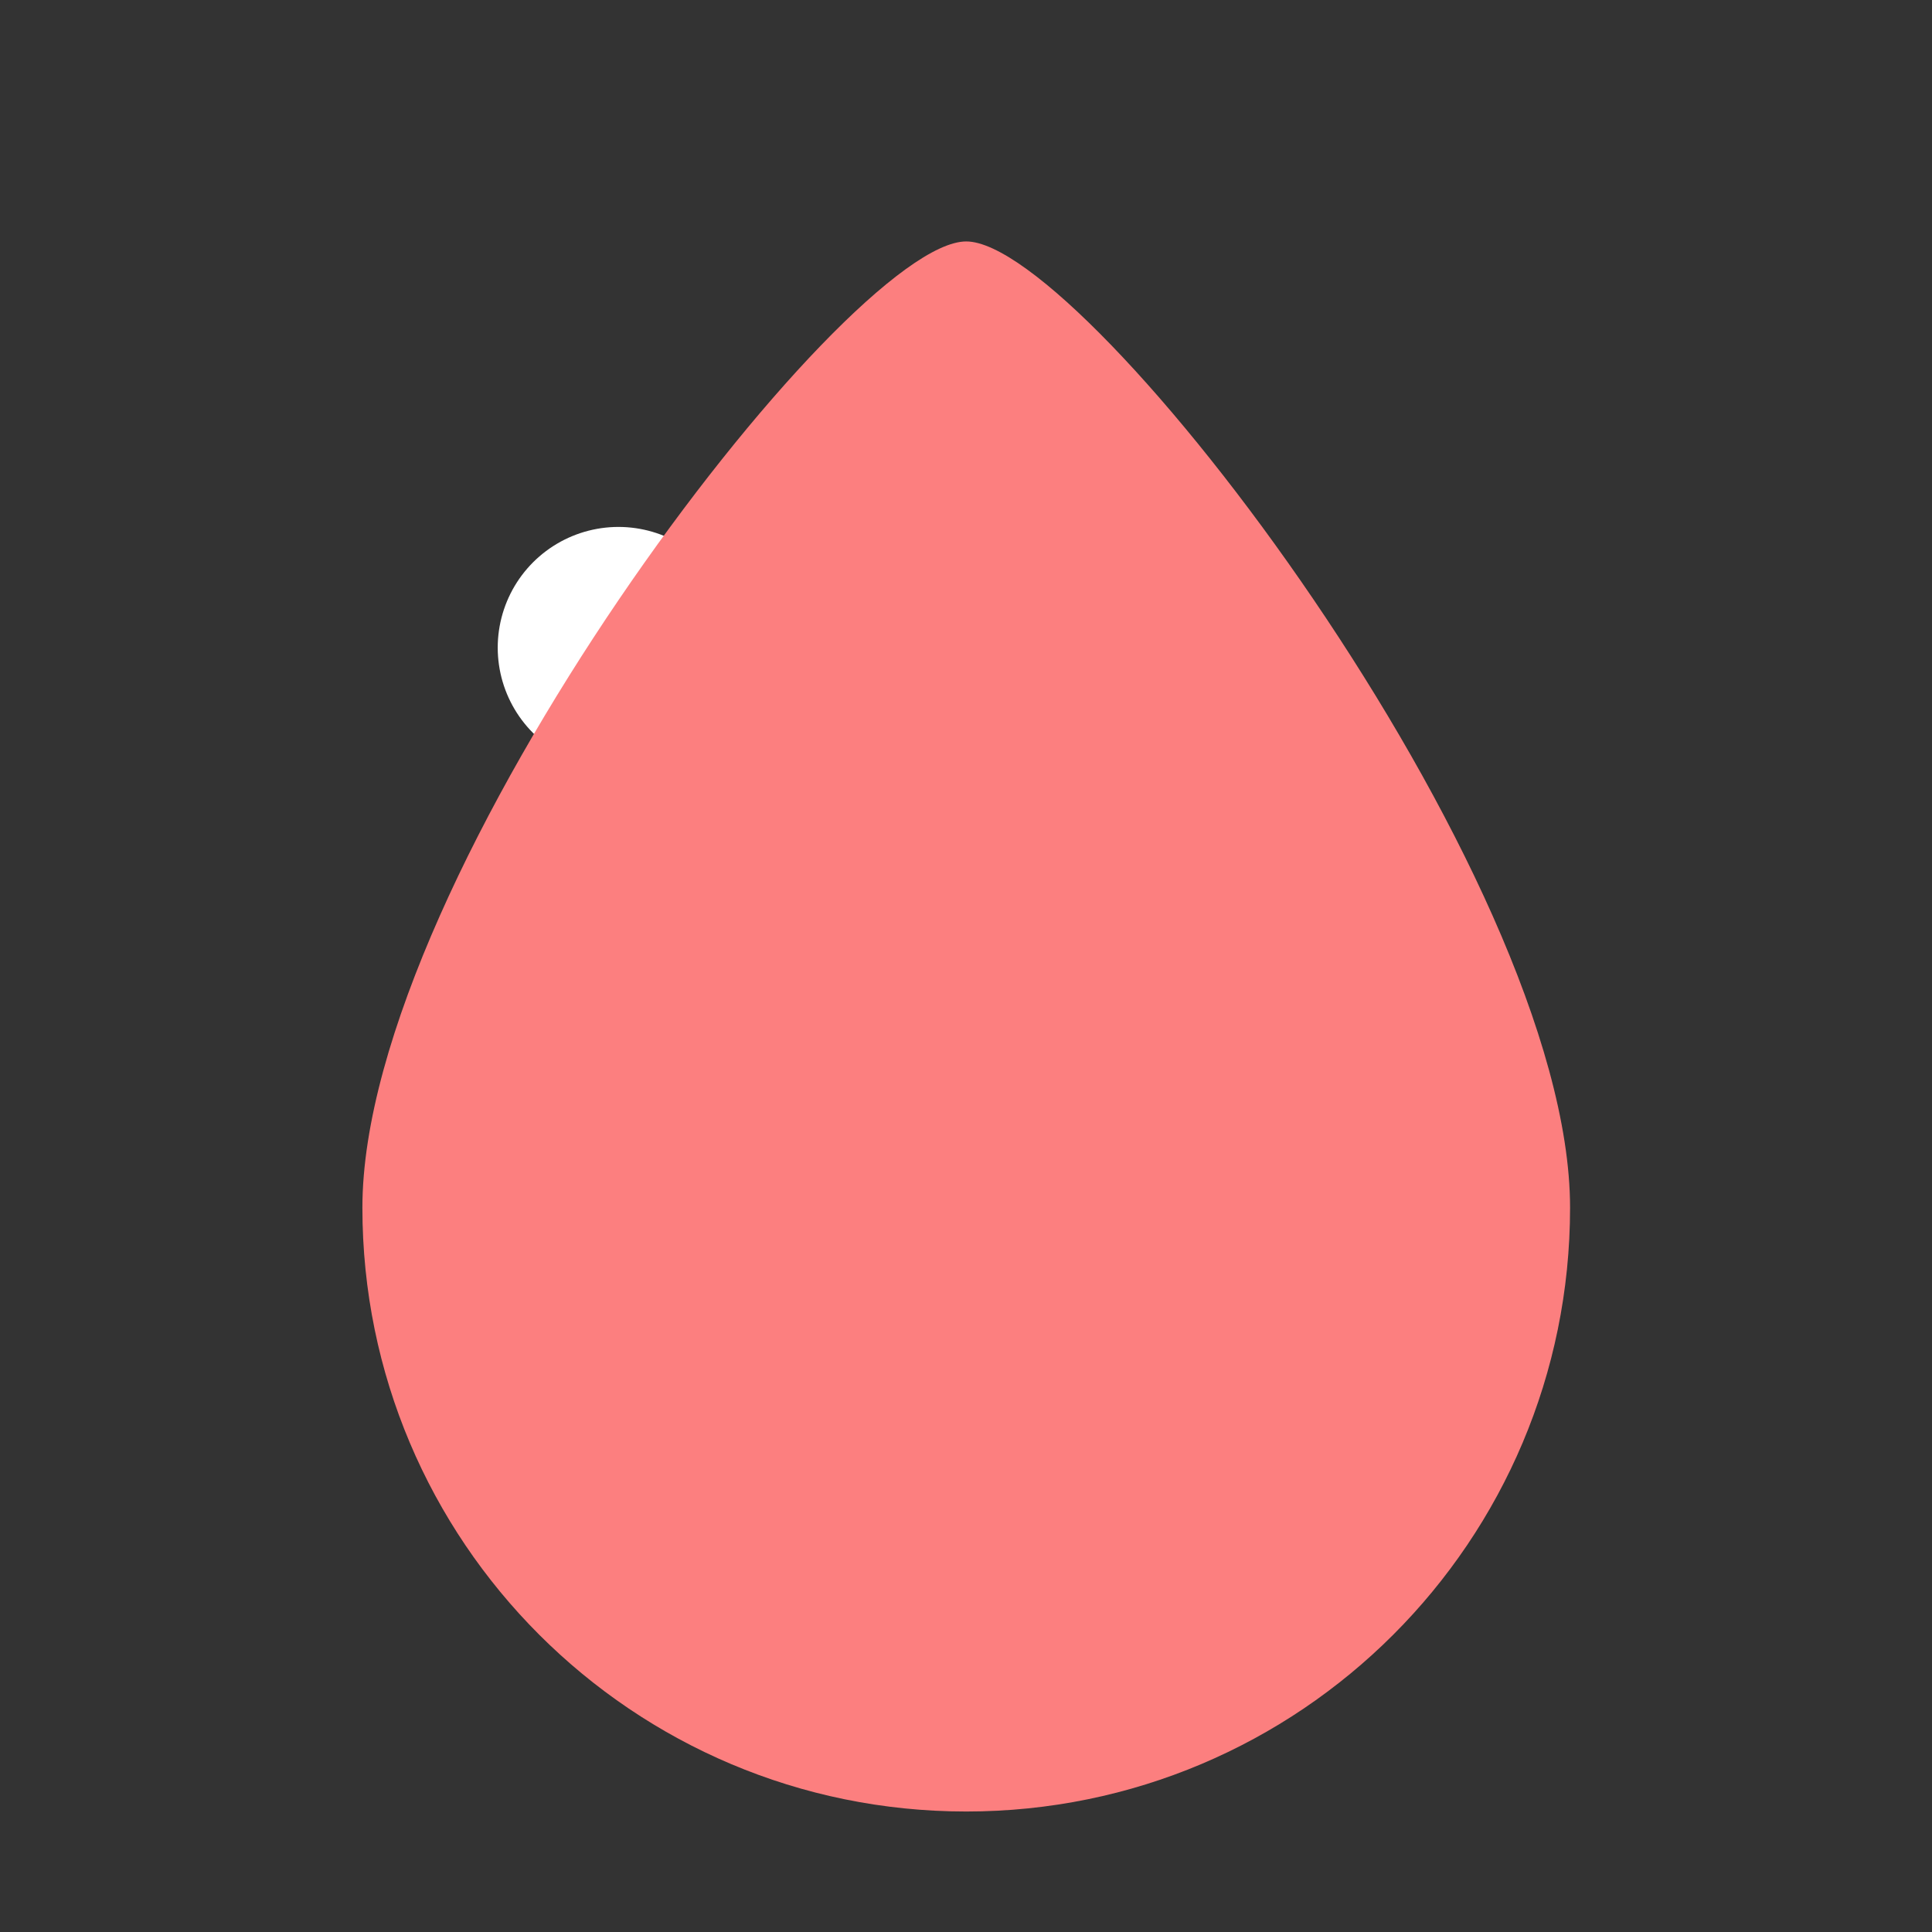<?xml version="1.0" encoding="UTF-8"?>
<!-- Created with Inkscape (http://www.inkscape.org/) -->
<svg width="16" height="16" version="1.1" viewBox="0 0 4.233 4.233" xmlns="http://www.w3.org/2000/svg">
 <rect x="0" y="0" width="4.233" height="4.233" fill="#333333" stroke="none"/>
 <rect x="6.271" y="7.731" width="0" height="3.124" rx="2" ry="2" fill="#fff" stroke="#fff" stroke-width="2"/>
 <rect x="1.355" y="1.419" fill="none" stroke="#fff" stroke-linecap="round" stroke-linejoin="round" stroke-width=".529"/>
 <path d="m3.44 2.646c0 0.731-0.592 1.323-1.323 1.323s-1.323-0.592-1.323-1.323c-6e-8 -0.731 1.058-2.117 1.323-2.117 0.265 0 1.323 1.386 1.323 2.117z" fill="#fc7f7f" stroke-linecap="round" stroke-width=".529"/>
</svg>
